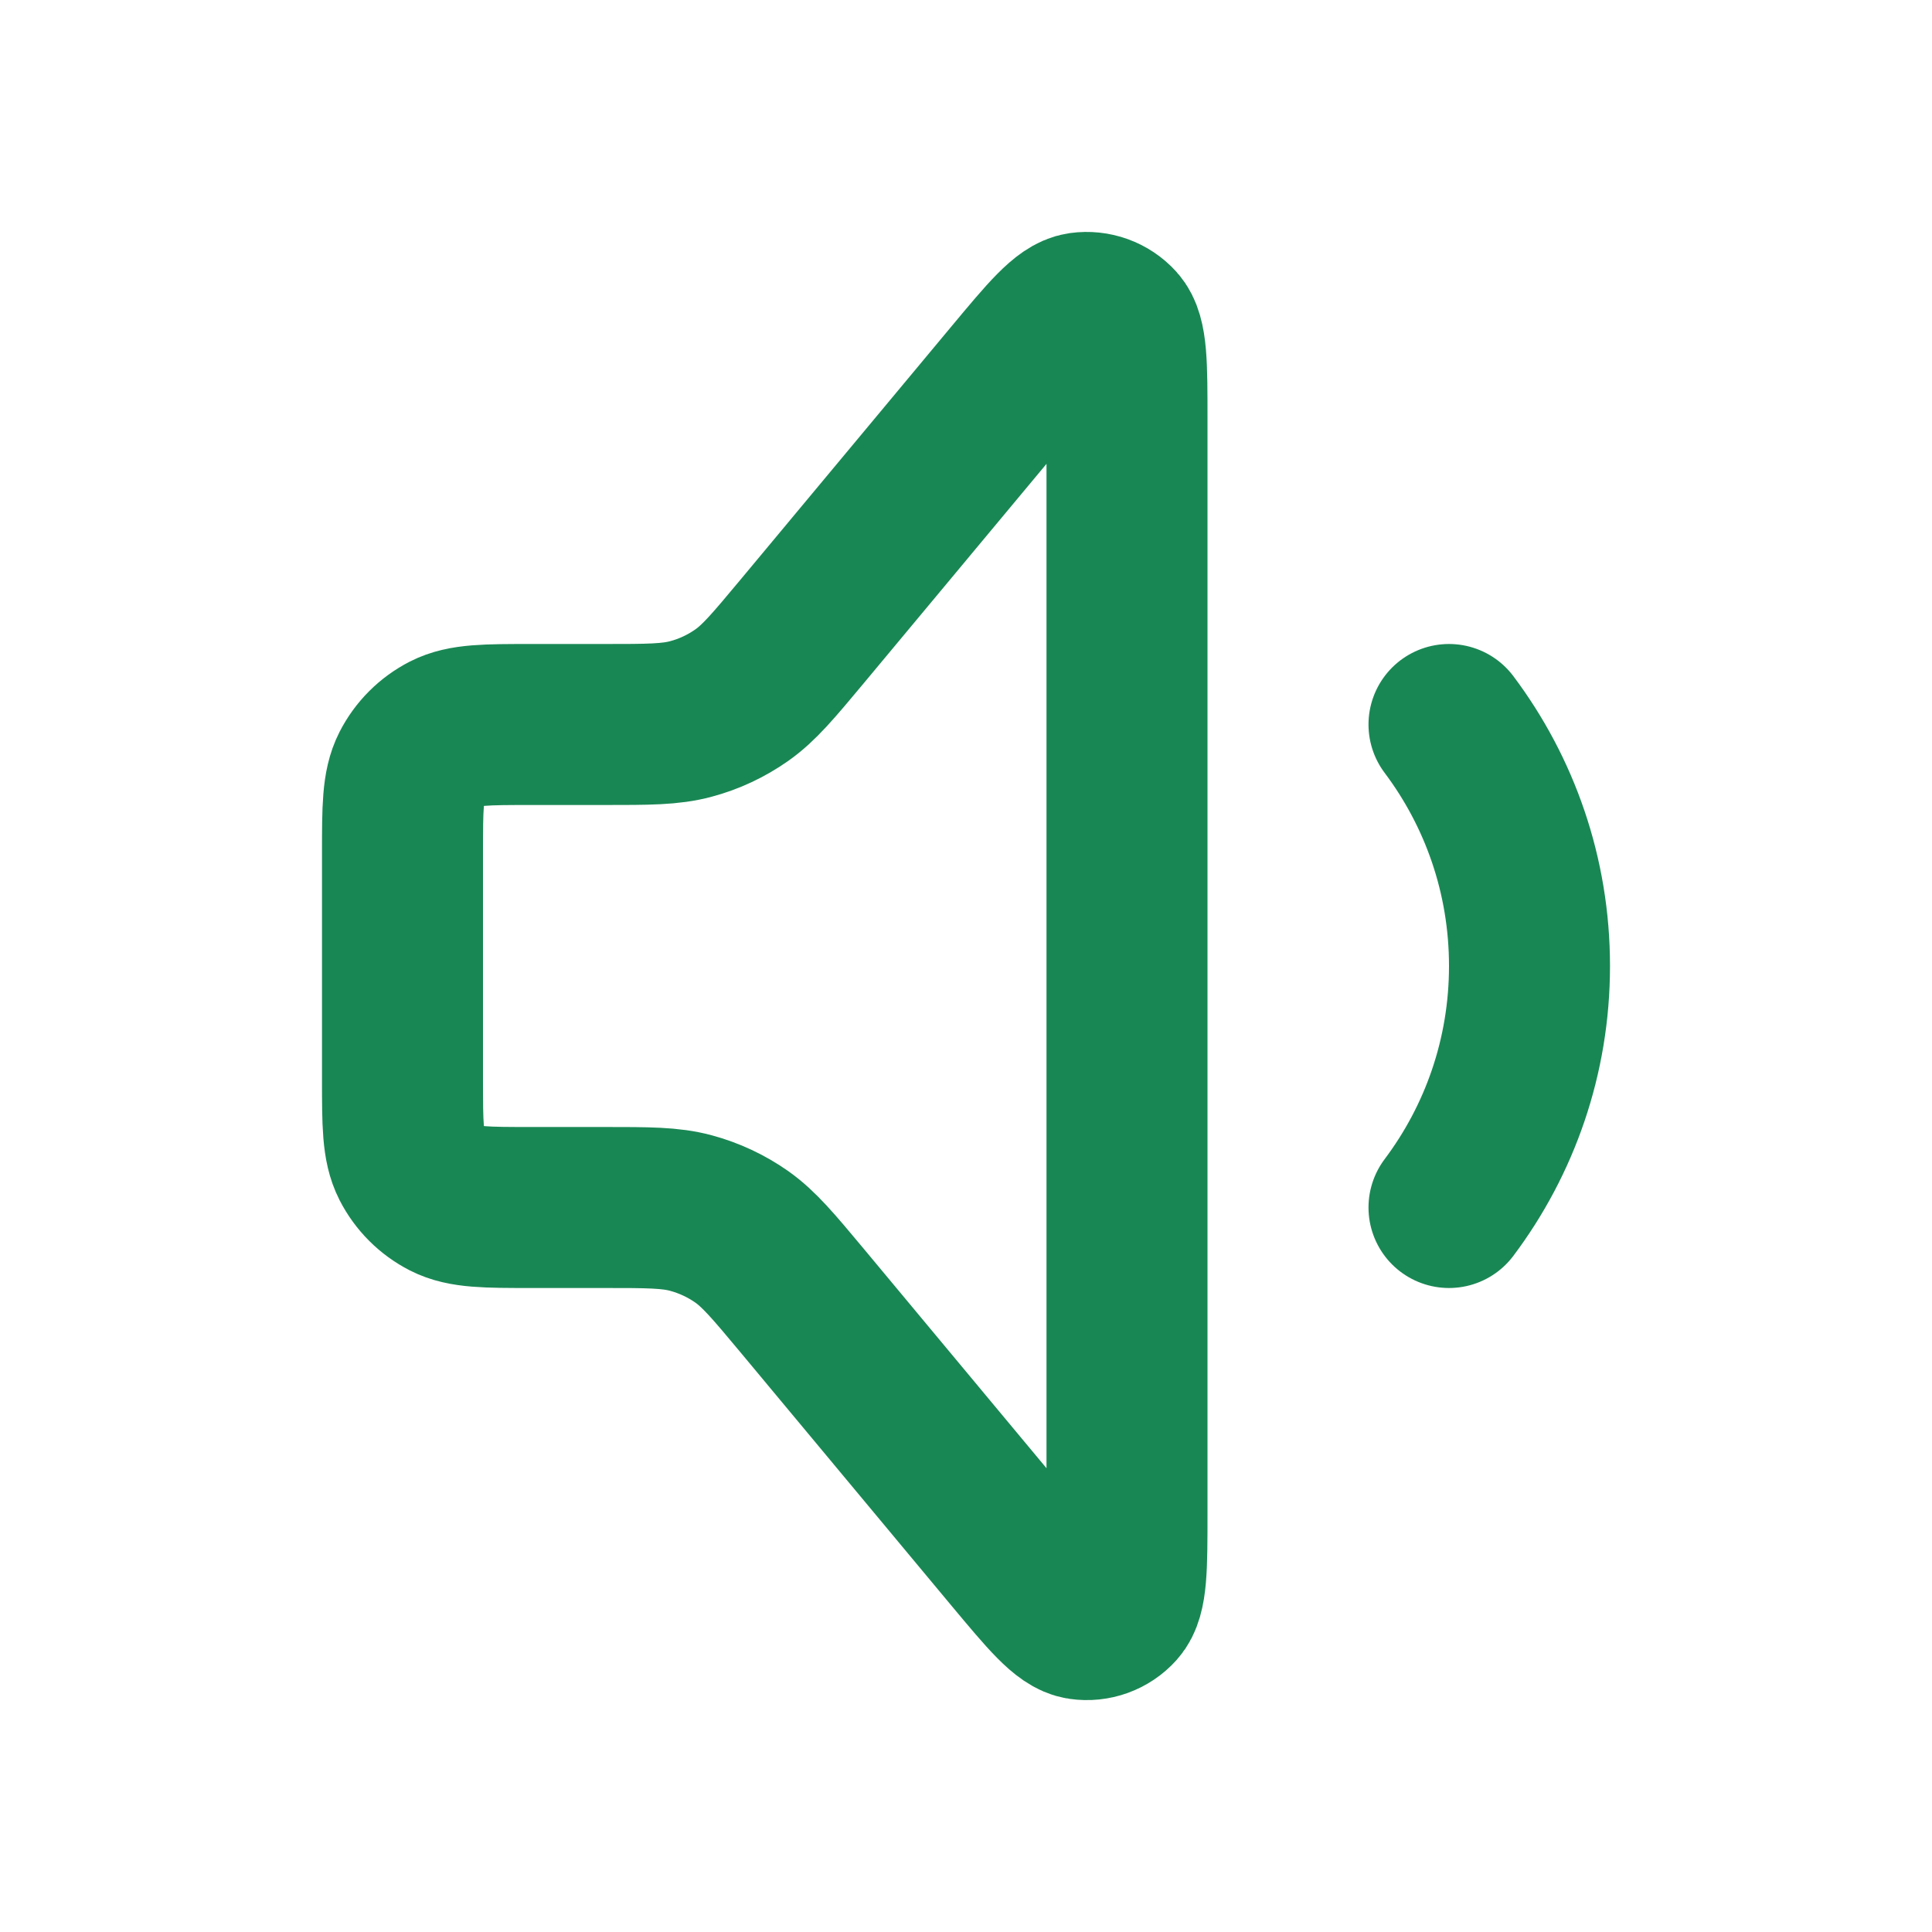 <!DOCTYPE svg PUBLIC "-//W3C//DTD SVG 1.1//EN" "http://www.w3.org/Graphics/SVG/1.1/DTD/svg11.dtd">

<!-- Uploaded to: SVG Repo, www.svgrepo.com, Transformed by: SVG Repo Mixer Tools -->
<svg width="28px" height="28px" viewBox="0 0 24 24" fill="none" xmlns="http://www.w3.org/2000/svg">

<g id="SVGRepo_bgCarrier" stroke-width="0"/>

<g id="SVGRepo_tracerCarrier" stroke-linecap="round" stroke-linejoin="round"/>

<g id="SVGRepo_iconCarrier"> <path d="M18 9C18.628 9.836 19 10.874 19 12C19 13.126 18.628 14.164 18 15M6.6 9H7.501C8.052 9 8.328 9 8.583 8.931C8.809 8.871 9.023 8.77 9.214 8.636C9.43 8.484 9.607 8.272 9.96 7.849L12.585 4.698C13.021 4.175 13.239 3.913 13.429 3.886C13.594 3.863 13.76 3.923 13.871 4.046C14 4.189 14 4.529 14 5.21V18.79C14 19.471 14 19.811 13.871 19.954C13.76 20.078 13.594 20.138 13.429 20.114C13.239 20.087 13.021 19.825 12.585 19.303L9.96 16.151C9.607 15.728 9.43 15.517 9.214 15.364C9.023 15.23 8.809 15.13 8.583 15.069C8.328 15 8.052 15 7.501 15H6.6C6.04 15 5.76 15 5.546 14.891C5.358 14.795 5.205 14.642 5.109 14.454C5 14.24 5 13.96 5 13.4V10.6C5 10.04 5 9.76 5.109 9.546C5.205 9.358 5.358 9.205 5.546 9.109C5.76 9 6.04 9 6.6 9Z" stroke="#198754" stroke-width="2" stroke-linecap="round" stroke-linejoin="round"/> </g>

</svg>